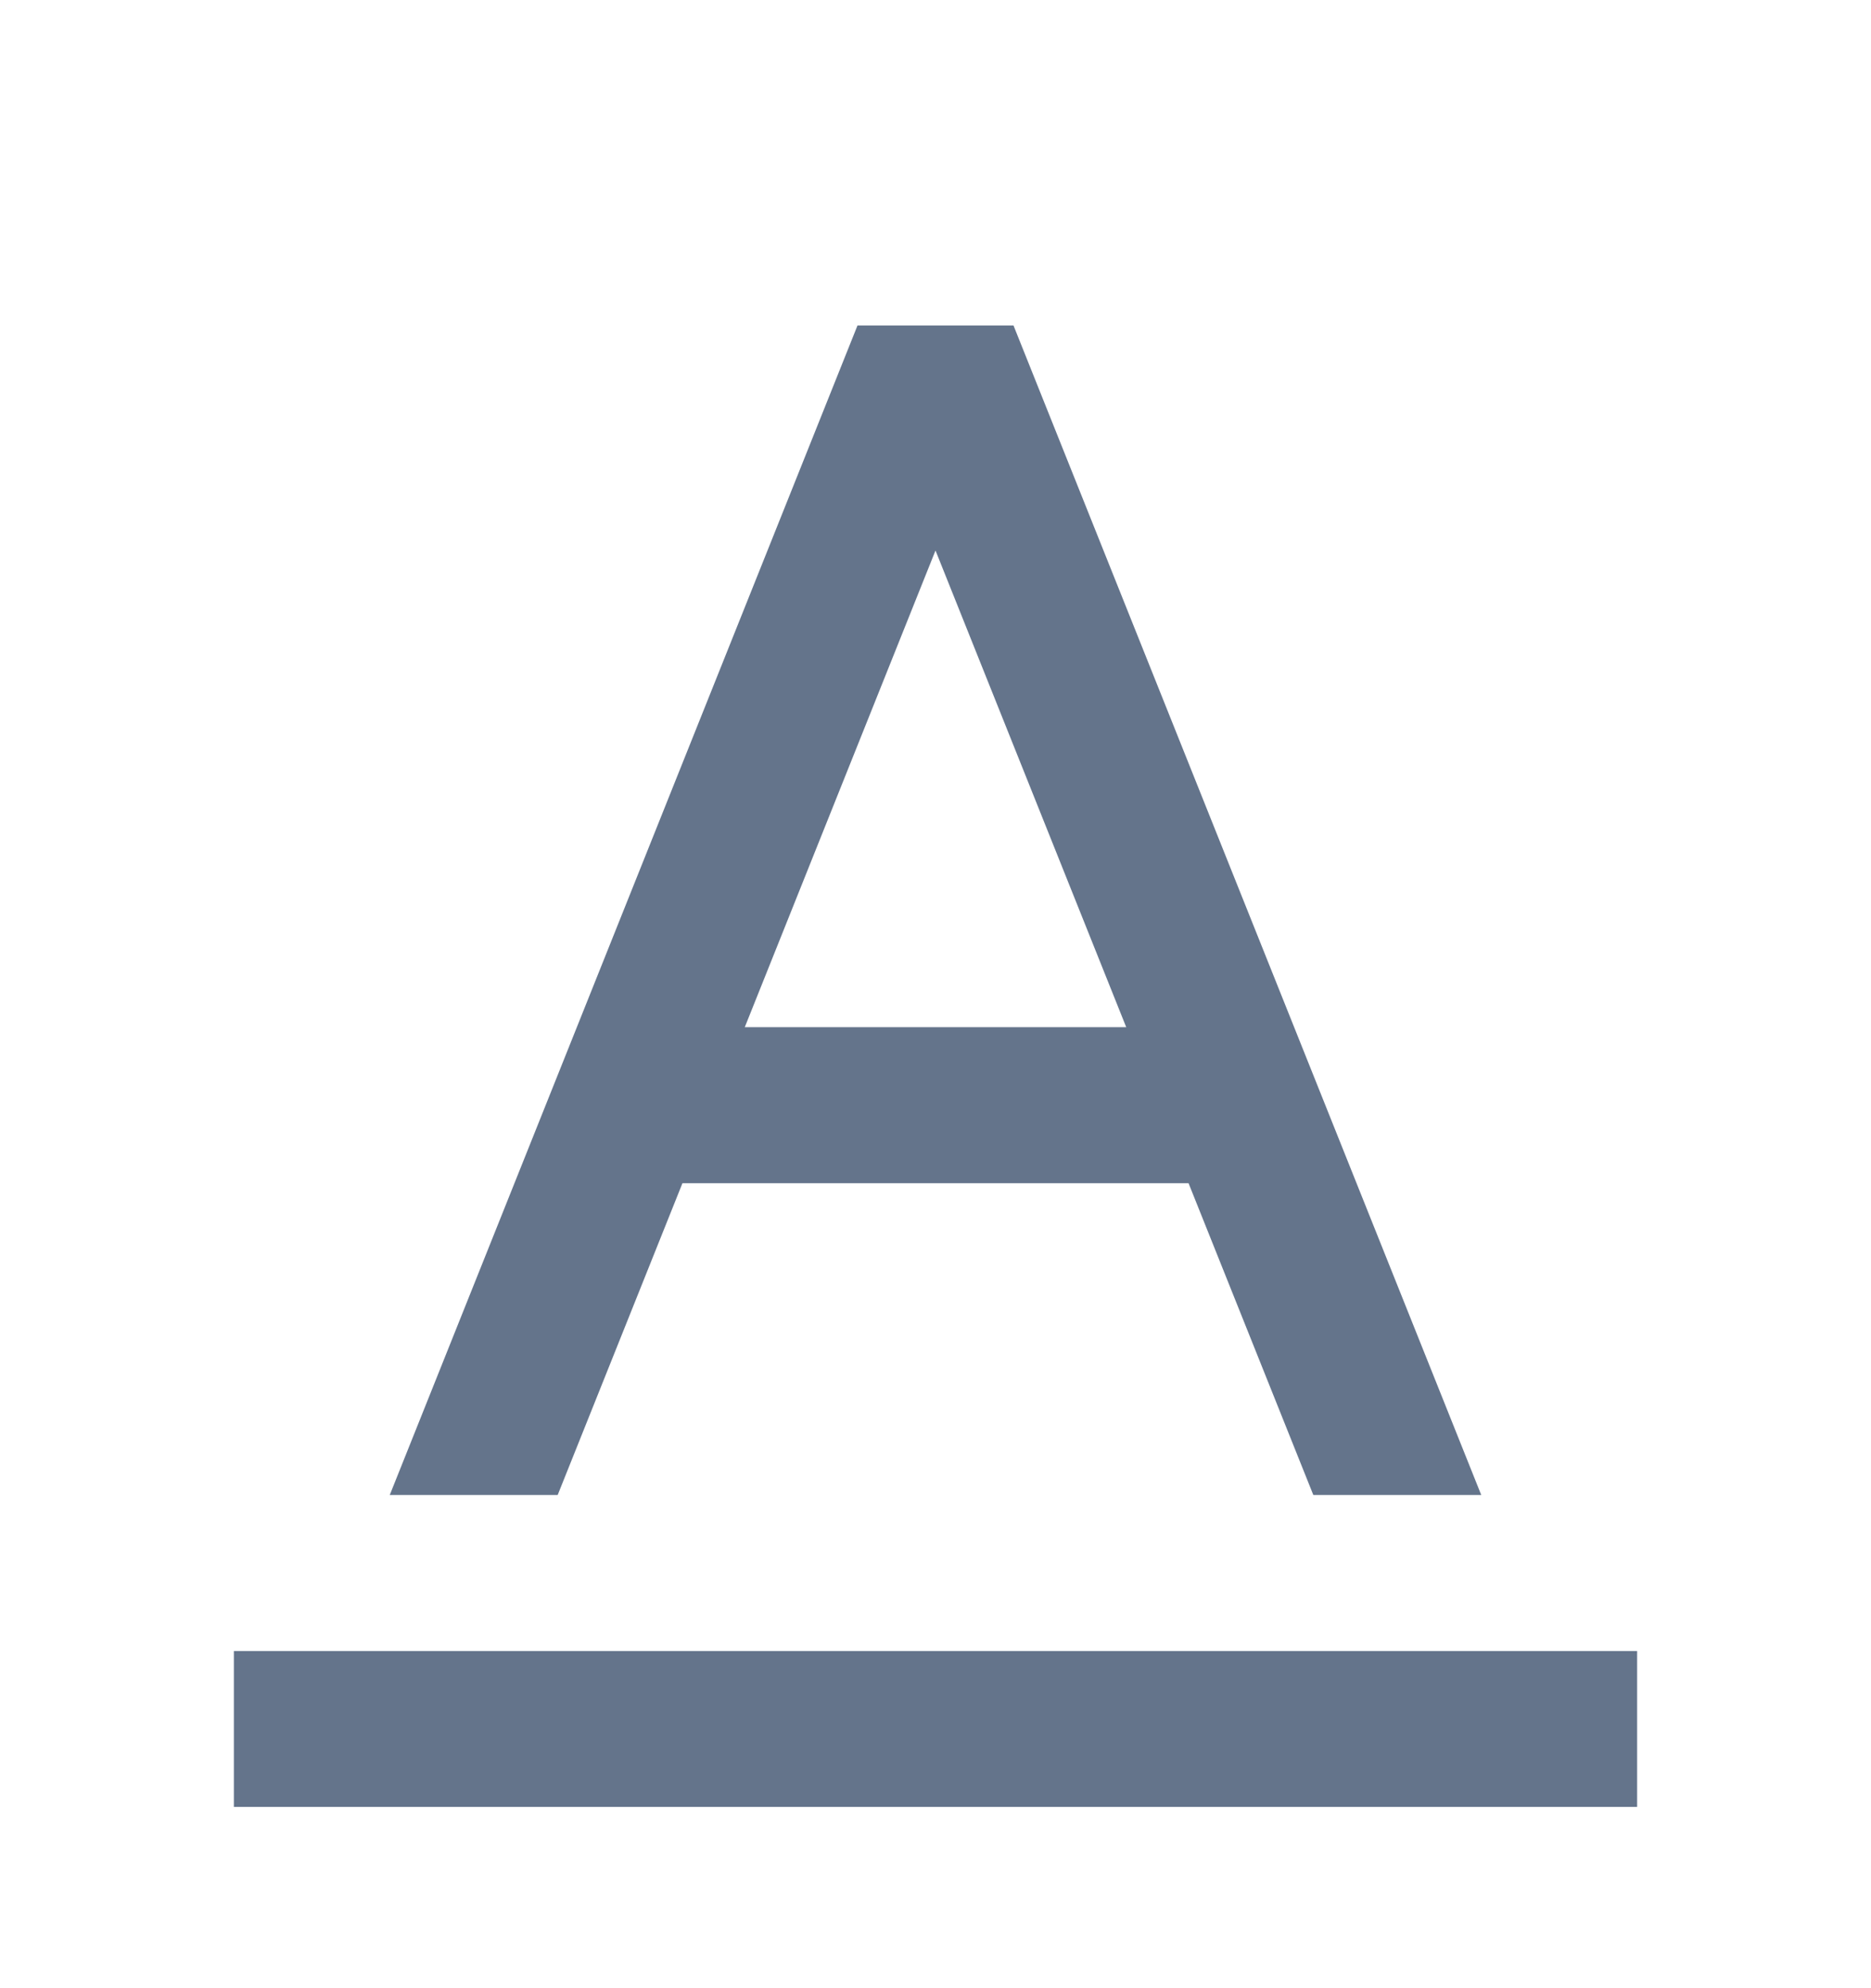 <svg width="16" height="17" viewBox="0 0 16 17" fill="none" xmlns="http://www.w3.org/2000/svg">
<g clip-path="url(#clip0_227_4708)">
<path d="M10.164 10.117H5.836L4.769 12.783H3.333L7.333 2.783H8.667L12.667 12.783H11.231L10.164 10.117ZM9.631 8.783L8 4.707L6.369 8.783H9.631ZM2 14.117H14V15.45H2V14.117Z" fill="#64748B"/>
</g>
<defs>
<clipPath id="clip0_227_4708">
<rect width="16" height="16" fill="white" transform="translate(0 0.783)"/>
</clipPath>
</defs>
</svg>
